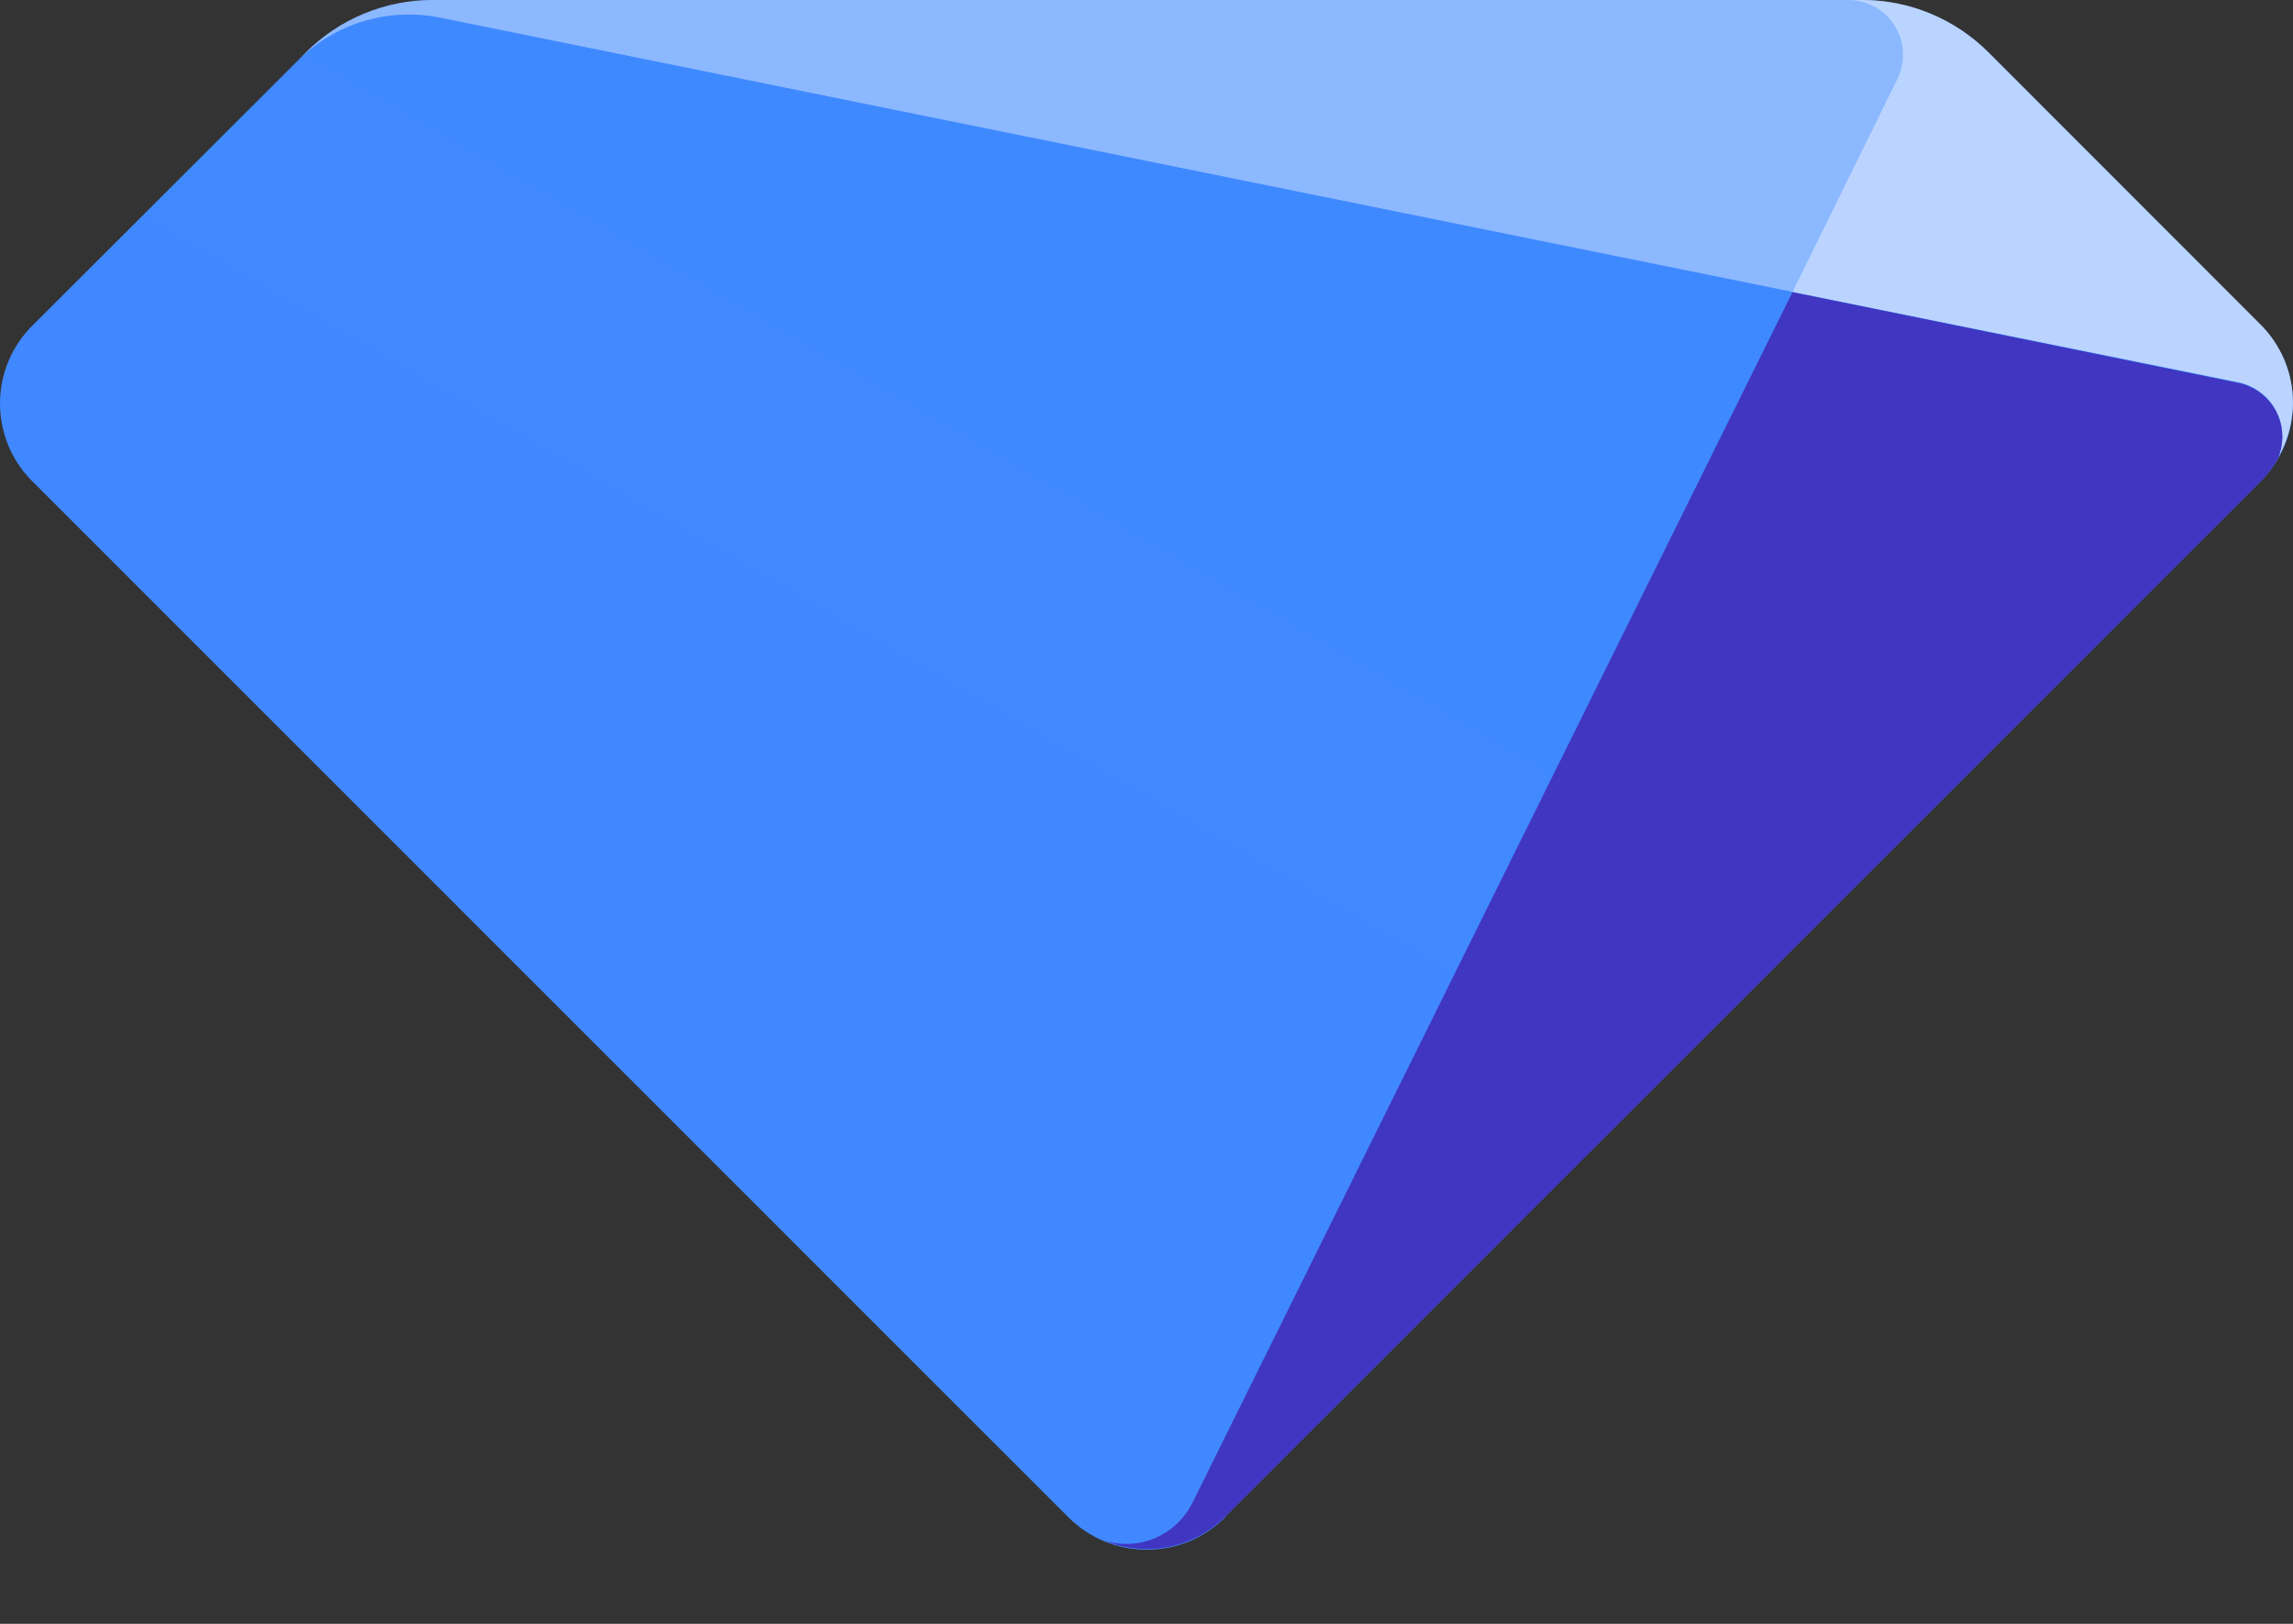 <svg xmlns="http://www.w3.org/2000/svg" width="24" height="17" viewBox="0 0 24 17" fill="none">
  <rect x="0" y="0" width="24" height="17" fill="#333333" stroke="none"/>
  <g clip-path="url(#clip0_3431_5808)">
    <path d="M12.823 15.878L23.659 5.041C23.767 4.933 23.853 4.805 23.912 4.664C23.97 4.523 24 4.372 24 4.219C24 4.066 23.97 3.915 23.912 3.774C23.853 3.633 23.767 3.505 23.659 3.397L20.813 0.549C20.639 0.375 20.433 0.237 20.206 0.143C19.979 0.048 19.735 -8.92739e-05 19.489 1.23443e-07H4.527C4.281 5.09564e-05 4.037 0.049 3.81 0.143C3.582 0.237 3.376 0.375 3.202 0.549L0.346 3.402C0.127 3.616 0.003 3.907 5.66292e-05 4.212C-0.003 4.518 0.115 4.812 0.329 5.03L0.346 5.046L11.181 15.883C11.289 15.991 11.417 16.077 11.558 16.136C11.699 16.194 11.85 16.224 12.003 16.224C12.156 16.224 12.307 16.194 12.448 16.136C12.589 16.077 12.717 15.991 12.825 15.883L12.823 15.878Z" fill="url(#paint0_linear_3431_5808)"/>
    <path opacity="0.4" d="M3.114 0.636C3.307 0.443 3.545 0.3 3.806 0.222C4.068 0.143 4.345 0.131 4.612 0.186L23.429 4.002C23.578 4.033 23.709 4.122 23.793 4.249C23.877 4.376 23.908 4.532 23.877 4.681C23.87 4.72 23.858 4.758 23.841 4.795C23.97 4.574 24.022 4.318 23.989 4.065C23.956 3.812 23.84 3.577 23.659 3.397L20.813 0.549C20.639 0.375 20.433 0.237 20.206 0.143C19.978 0.048 19.735 -8.92739e-05 19.489 1.23443e-07H4.527C4.029 0 3.553 0.198 3.201 0.549L3.114 0.636Z" fill="url(#paint1_linear_3431_5808)"/>
    <path opacity="0.4" d="M19.856 0.834L18.761 3.058L23.429 4.002C23.578 4.033 23.709 4.122 23.793 4.249C23.877 4.376 23.908 4.532 23.878 4.681C23.87 4.72 23.858 4.758 23.841 4.795C23.97 4.574 24.022 4.318 23.989 4.065C23.956 3.812 23.84 3.577 23.659 3.397L20.813 0.549C20.639 0.375 20.433 0.237 20.206 0.143C19.979 0.048 19.735 -8.73439e-05 19.489 2.05353e-06H19.344C19.442 -0 19.539 0.025 19.625 0.072C19.71 0.12 19.782 0.189 19.833 0.273C19.885 0.356 19.914 0.451 19.918 0.549C19.922 0.647 19.9 0.745 19.856 0.832V0.834Z" fill="url(#paint2_linear_3431_5808)"/>
    <path d="M23.841 4.802C23.902 4.662 23.904 4.503 23.848 4.361C23.792 4.22 23.682 4.106 23.542 4.045C23.506 4.029 23.468 4.017 23.428 4.009L18.761 3.059L12.48 15.734C12.398 15.898 12.261 16.028 12.093 16.101C11.924 16.173 11.736 16.183 11.56 16.129C11.772 16.216 12.005 16.239 12.23 16.195C12.454 16.15 12.661 16.04 12.823 15.879L23.659 5.042C23.731 4.971 23.792 4.89 23.841 4.802Z" fill="url(#paint3_linear_3431_5808)"/>
  </g>
  <defs>
    <linearGradient id="paint0_linear_3431_5808" x1="672.678" y1="1050.94" x2="1211.9" y2="116.829" gradientUnits="userSpaceOnUse">
      <stop stop-color="#8855FF"/>
      <stop offset="1" stop-color="#00B6FF"/>
    </linearGradient>
    <linearGradient id="paint1_linear_3431_5808" x1="1030.58" y1="243.871" x2="1048" y2="171.956" gradientUnits="userSpaceOnUse">
      <stop offset="0.07" stop-color="white"/>
      <stop offset="0.89" stop-color="#009FFF"/>
    </linearGradient>
    <linearGradient id="paint2_linear_3431_5808" x1="120.21" y1="1067.1" x2="658.108" y2="1527.04" gradientUnits="userSpaceOnUse">
      <stop offset="0.07" stop-color="white"/>
      <stop offset="0.89" stop-color="#009FFF"/>
    </linearGradient>
    <linearGradient id="paint3_linear_3431_5808" x1="147.353" y1="522.307" x2="953.293" y2="801.343" gradientUnits="userSpaceOnUse">
      <stop stop-color="#4036C1"/>
      <stop offset="0.98" stop-color="#539EFF"/>
    </linearGradient>
    <clipPath id="clip0_3431_5808">
      <rect width="24" height="16.312" fill="white"/>
    </clipPath>
  </defs>
</svg>